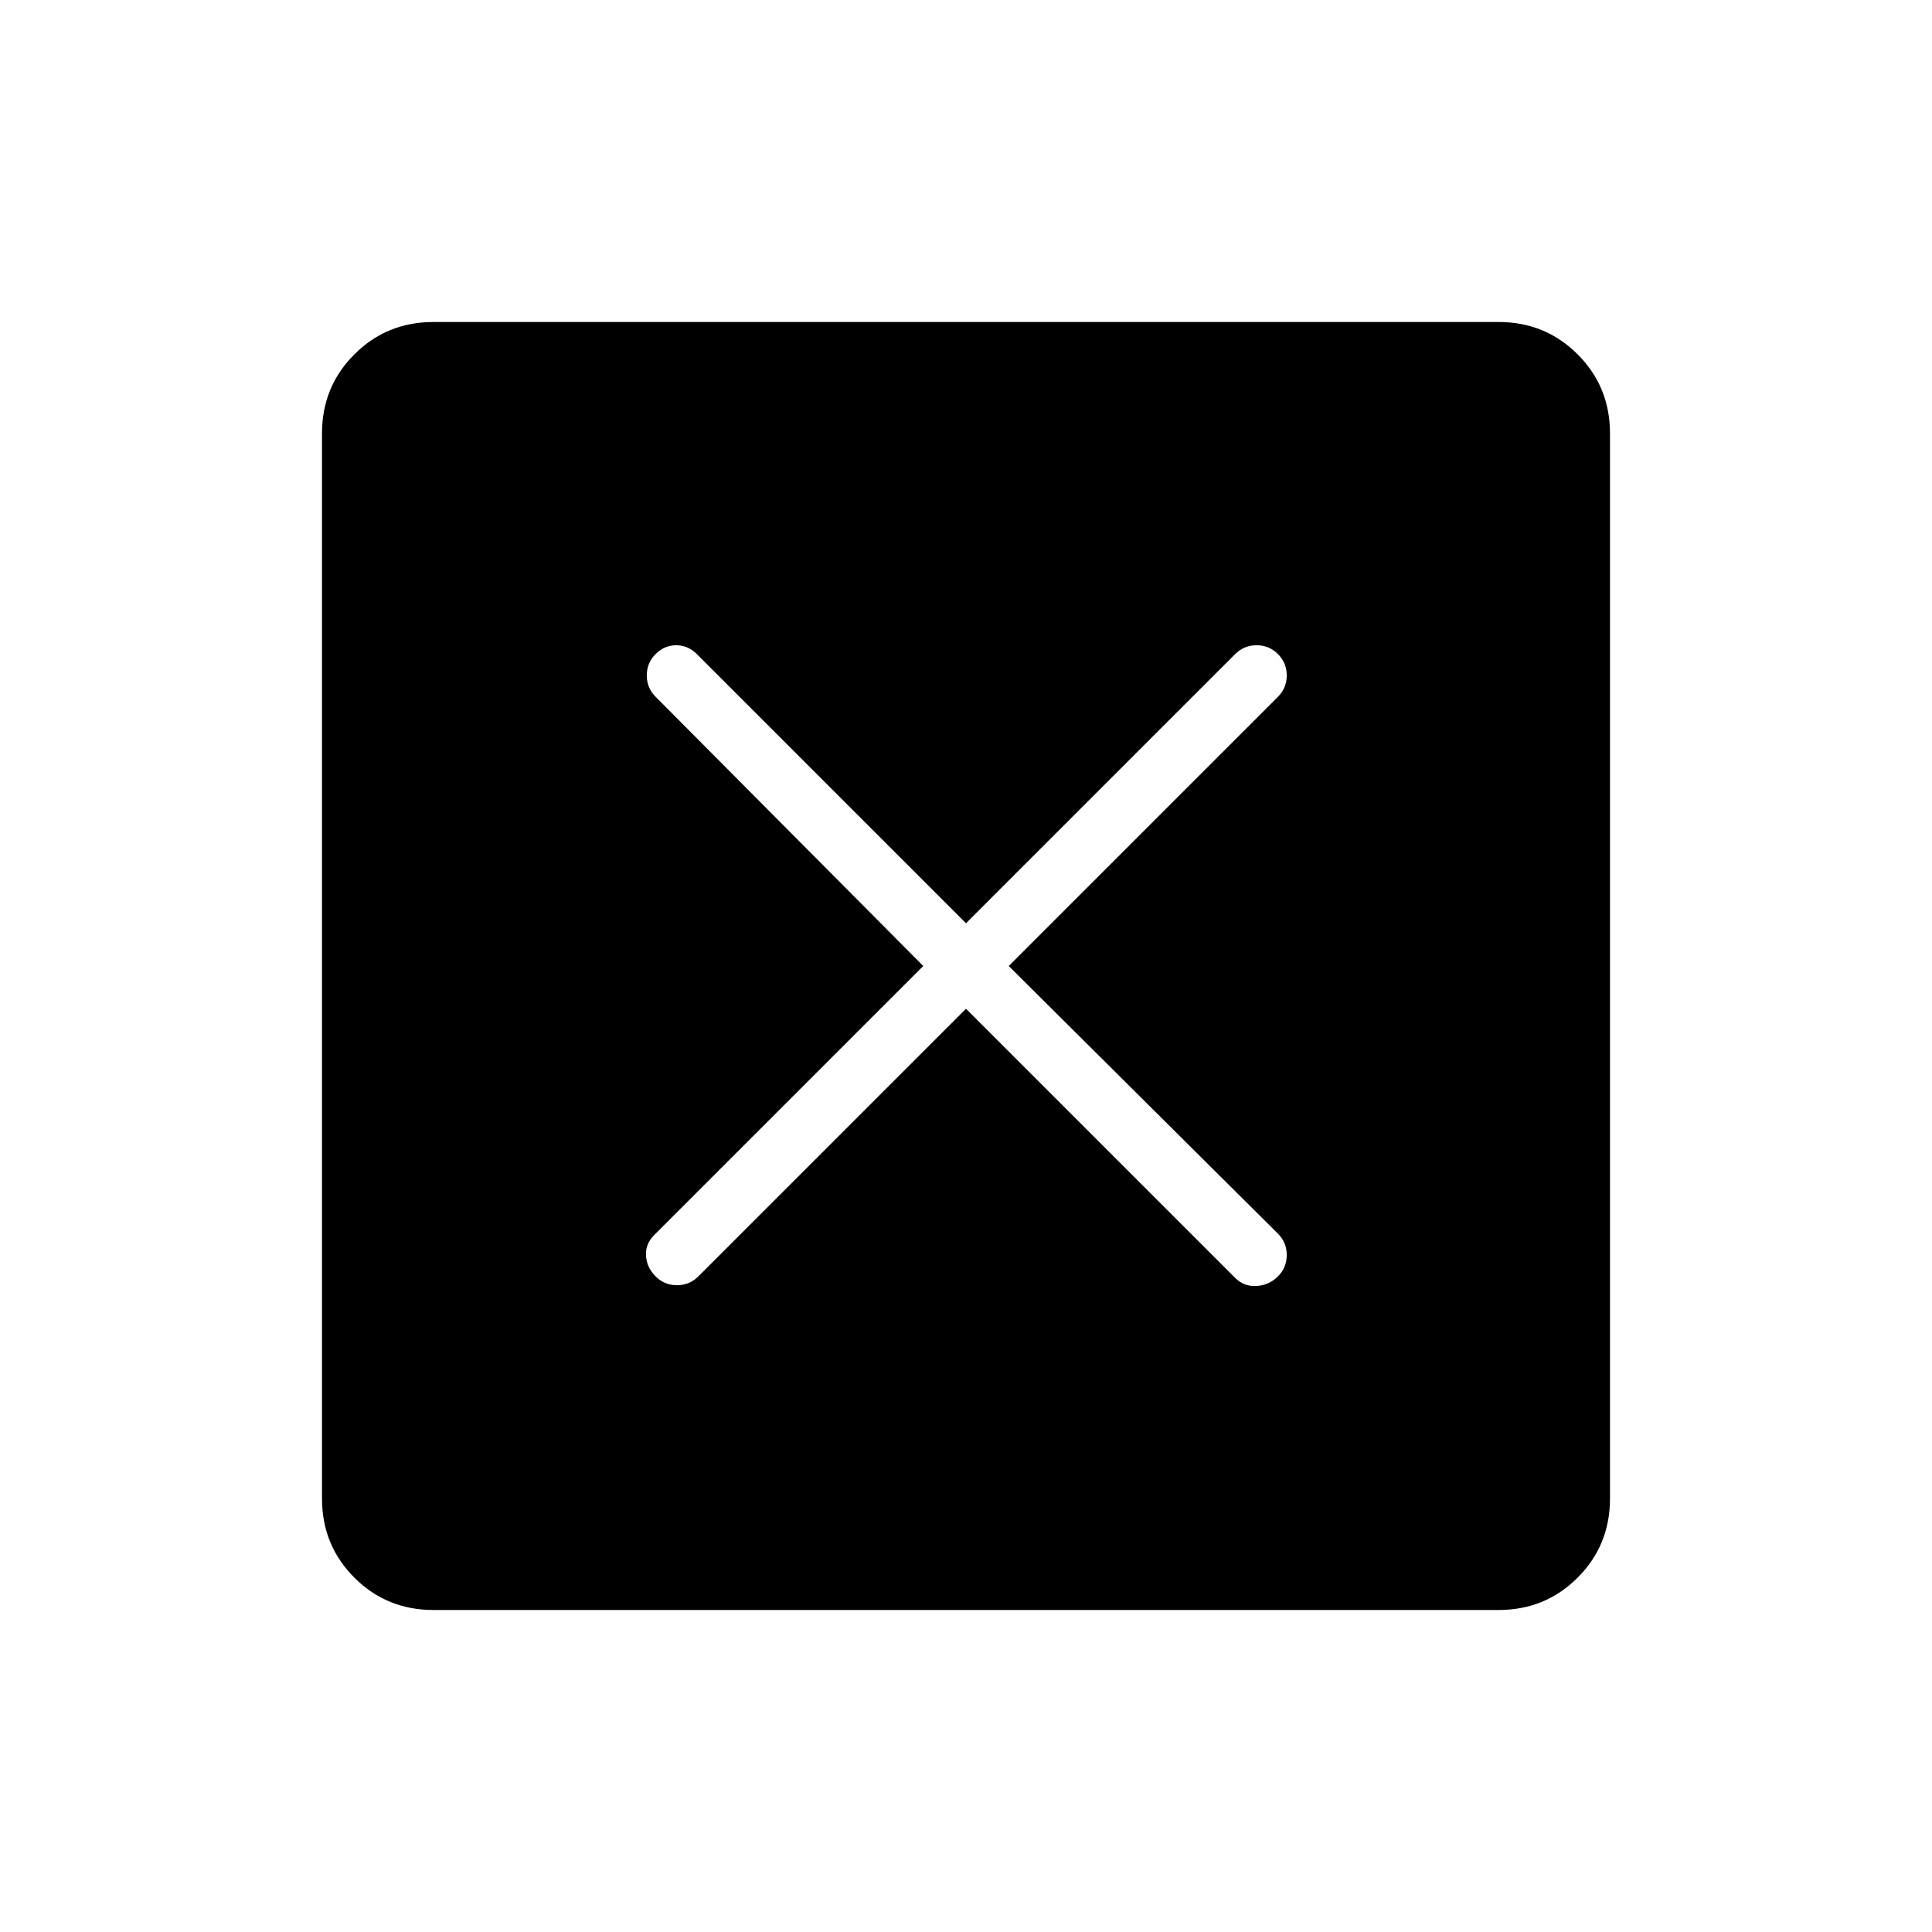 <svg xmlns="http://www.w3.org/2000/svg" height="48" viewBox="0 -960 960 960" width="48"><path d="M480-458.77 613.77-325q4.38 4.38 10.61 4 6.24-.38 10.62-4.77 4.38-4.38 4.38-10.61 0-6.24-4.38-10.62L501.23-480 635-613.77q4.38-4.38 4.38-10.61 0-6.24-4.38-10.62-4.38-4.38-10.62-4.38-6.23 0-10.61 4.38L480-501.23 346.23-635q-4.38-4.38-10.23-4.38-5.85 0-10.23 4.38-4.39 4.38-4.39 10.62 0 6.23 4.39 10.61l133 133.77L325-346.23q-4.38 4.38-4 10.23.38 5.85 4.77 10.23 4.38 4.39 10.61 4.39 6.24 0 10.62-4.39l133-133ZM215.38-160q-23.23 0-39.3-16.08Q160-192.15 160-215.38v-529.24q0-23.23 16.08-39.3Q192.15-800 215.38-800h529.24q23.23 0 39.3 16.08Q800-767.85 800-744.62v529.24q0 23.23-16.08 39.3Q767.85-160 744.62-160H215.38Z"/></svg>